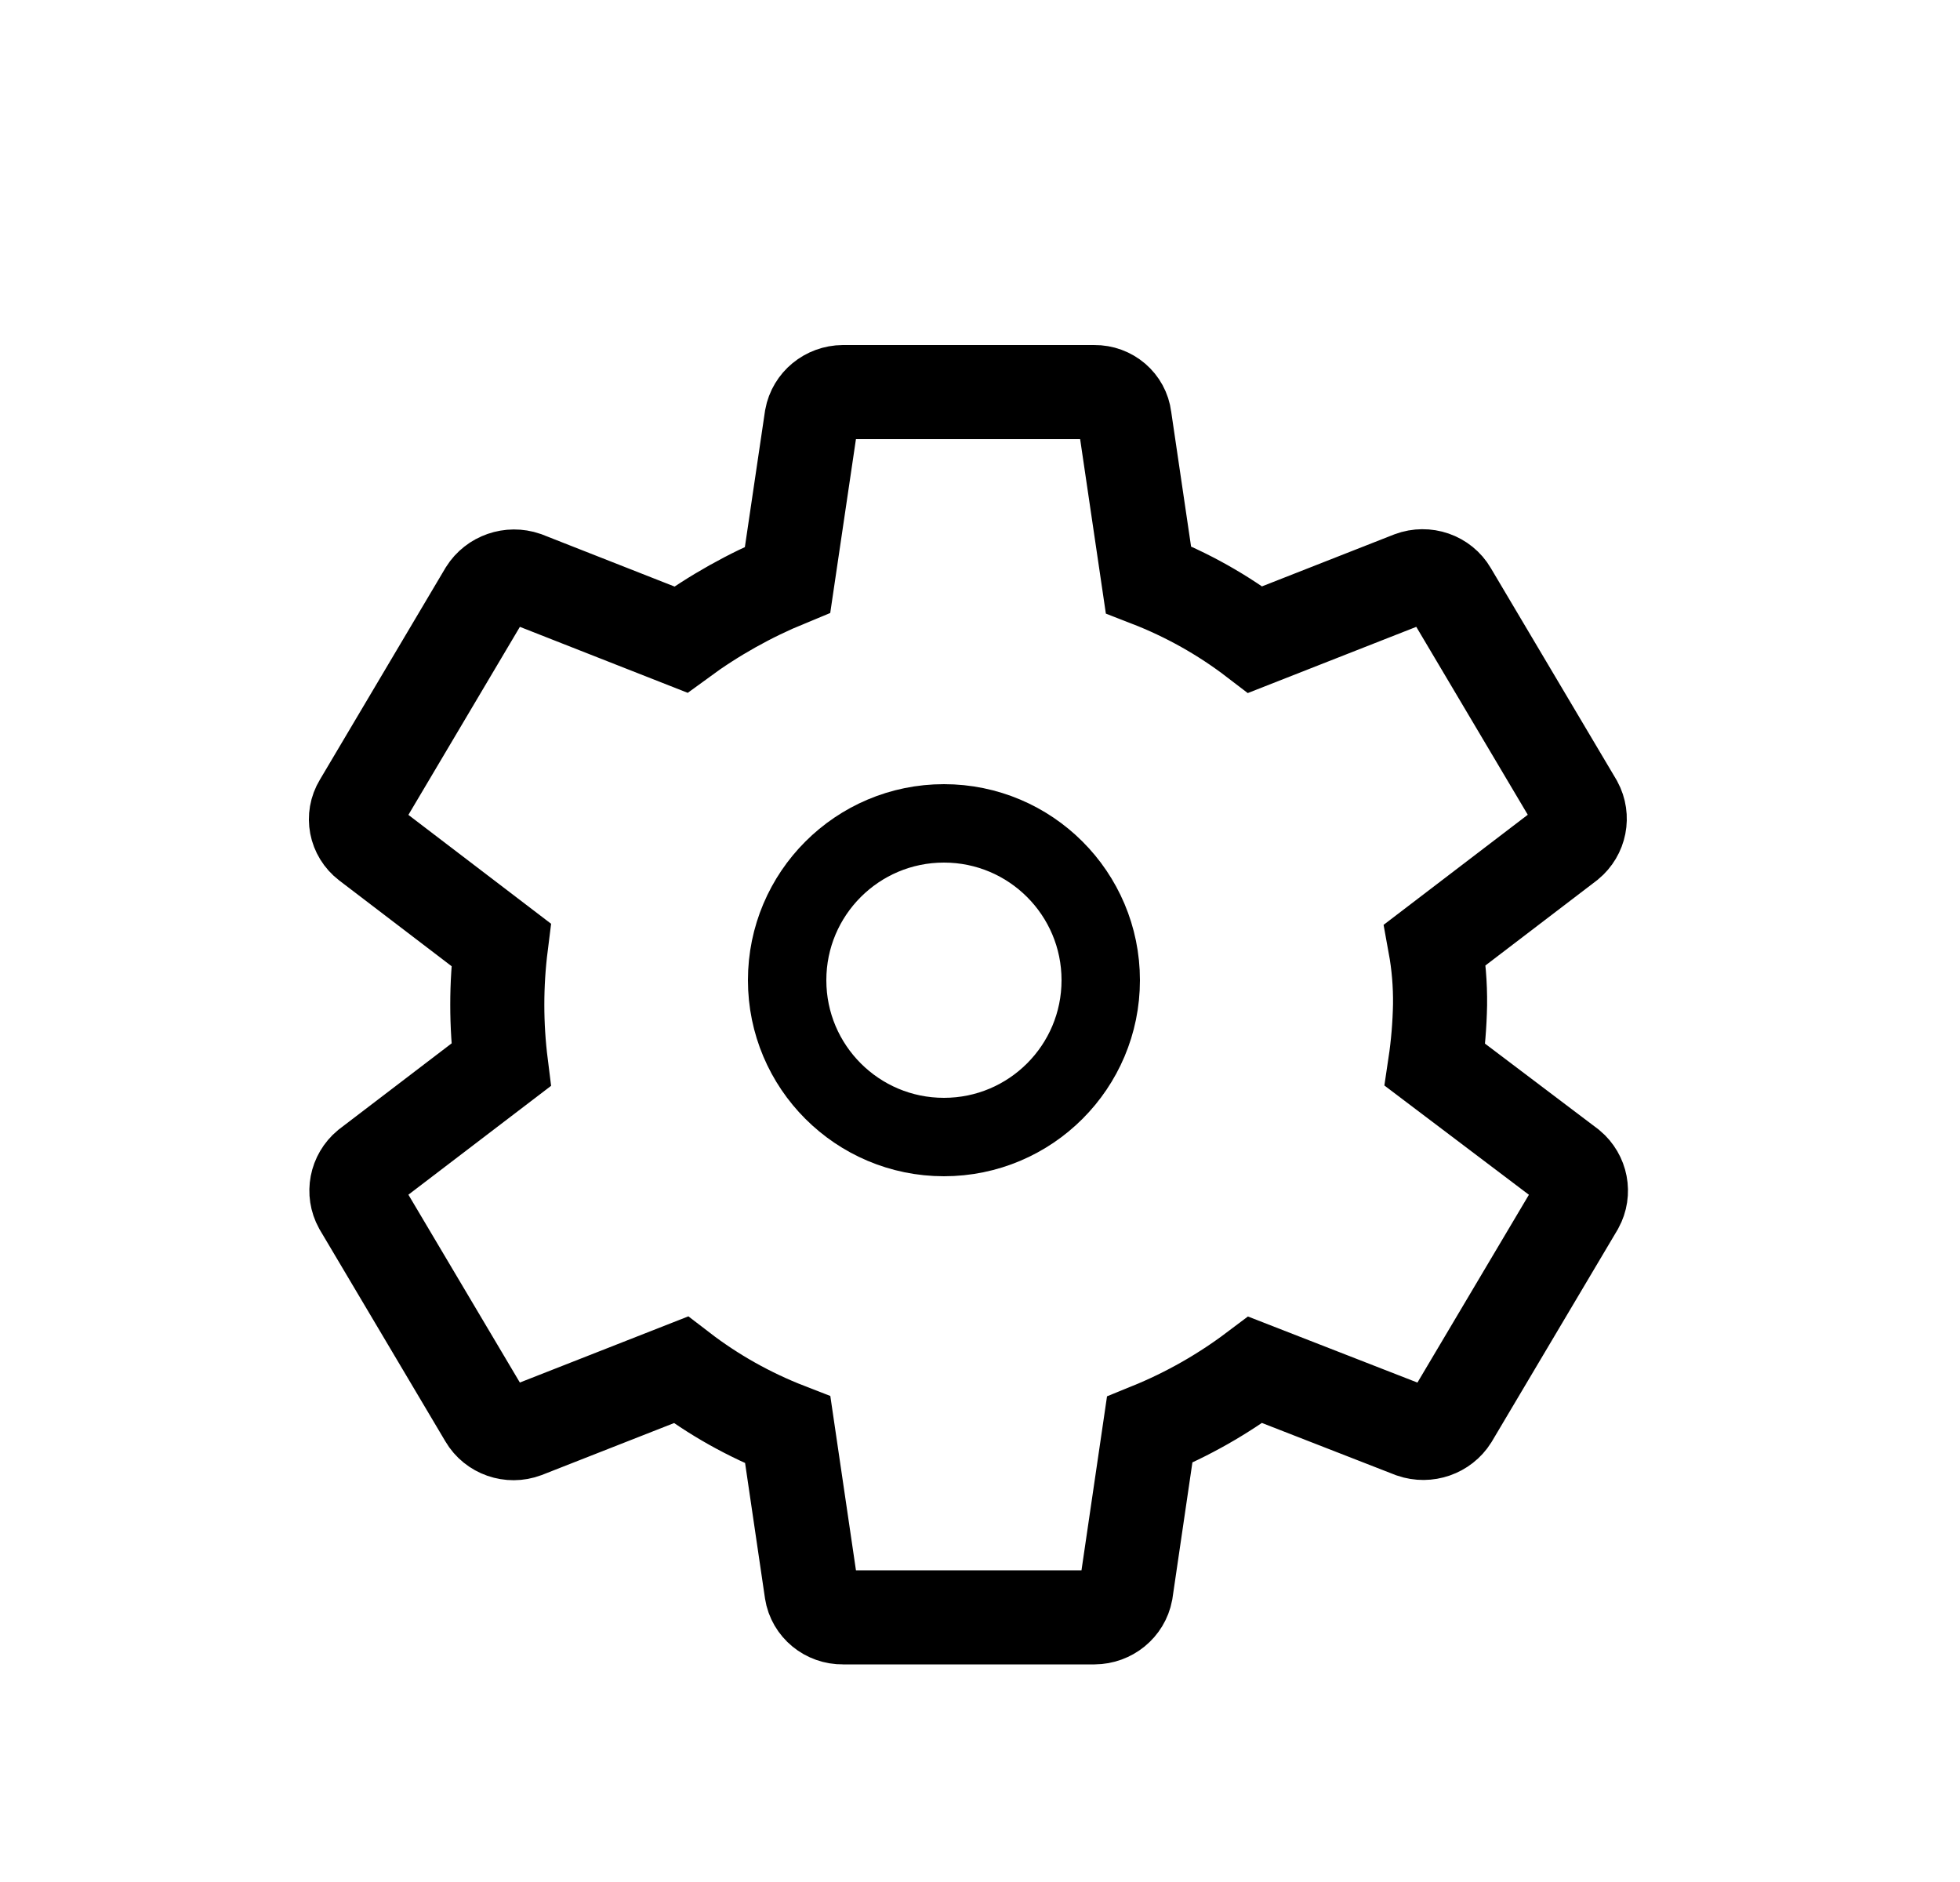 <svg width="25" height="24" viewBox="0 0 25 24" fill="none" xmlns="http://www.w3.org/2000/svg">
<path d="M18.512 18.078C18.409 18.242 18.202 18.314 18.015 18.25L16.011 17.469C15.598 17.78 15.146 18.037 14.664 18.233L14.361 20.297C14.325 20.486 14.156 20.624 13.959 20.625H10.752C10.553 20.628 10.381 20.487 10.351 20.295L10.048 18.235C9.558 18.045 9.098 17.787 8.684 17.469L6.695 18.25C6.508 18.32 6.297 18.246 6.198 18.077L4.595 15.376C4.503 15.208 4.543 15 4.691 14.876L6.391 13.579C6.327 13.07 6.327 12.556 6.391 12.048L4.691 10.751C4.535 10.631 4.494 10.418 4.595 10.251L6.198 7.548C6.302 7.383 6.51 7.311 6.697 7.375L8.684 8.156C9.104 7.848 9.562 7.591 10.046 7.392L10.351 5.33C10.386 5.14 10.554 5.002 10.752 5H13.959C14.155 4.998 14.321 5.14 14.344 5.33L14.648 7.392C15.138 7.582 15.597 7.839 16.011 8.156L17.999 7.375C18.187 7.305 18.399 7.378 18.498 7.548L20.102 10.251C20.193 10.42 20.152 10.628 20.003 10.751L18.304 12.048C18.35 12.3 18.371 12.556 18.368 12.812C18.363 13.069 18.342 13.325 18.304 13.579L20.02 14.876C20.168 15 20.208 15.208 20.116 15.376L18.512 18.078Z" stroke="black" stroke-width="1.2"/>
<circle cx="12.04" cy="12.5" r="2" stroke="black"/>
</svg>
